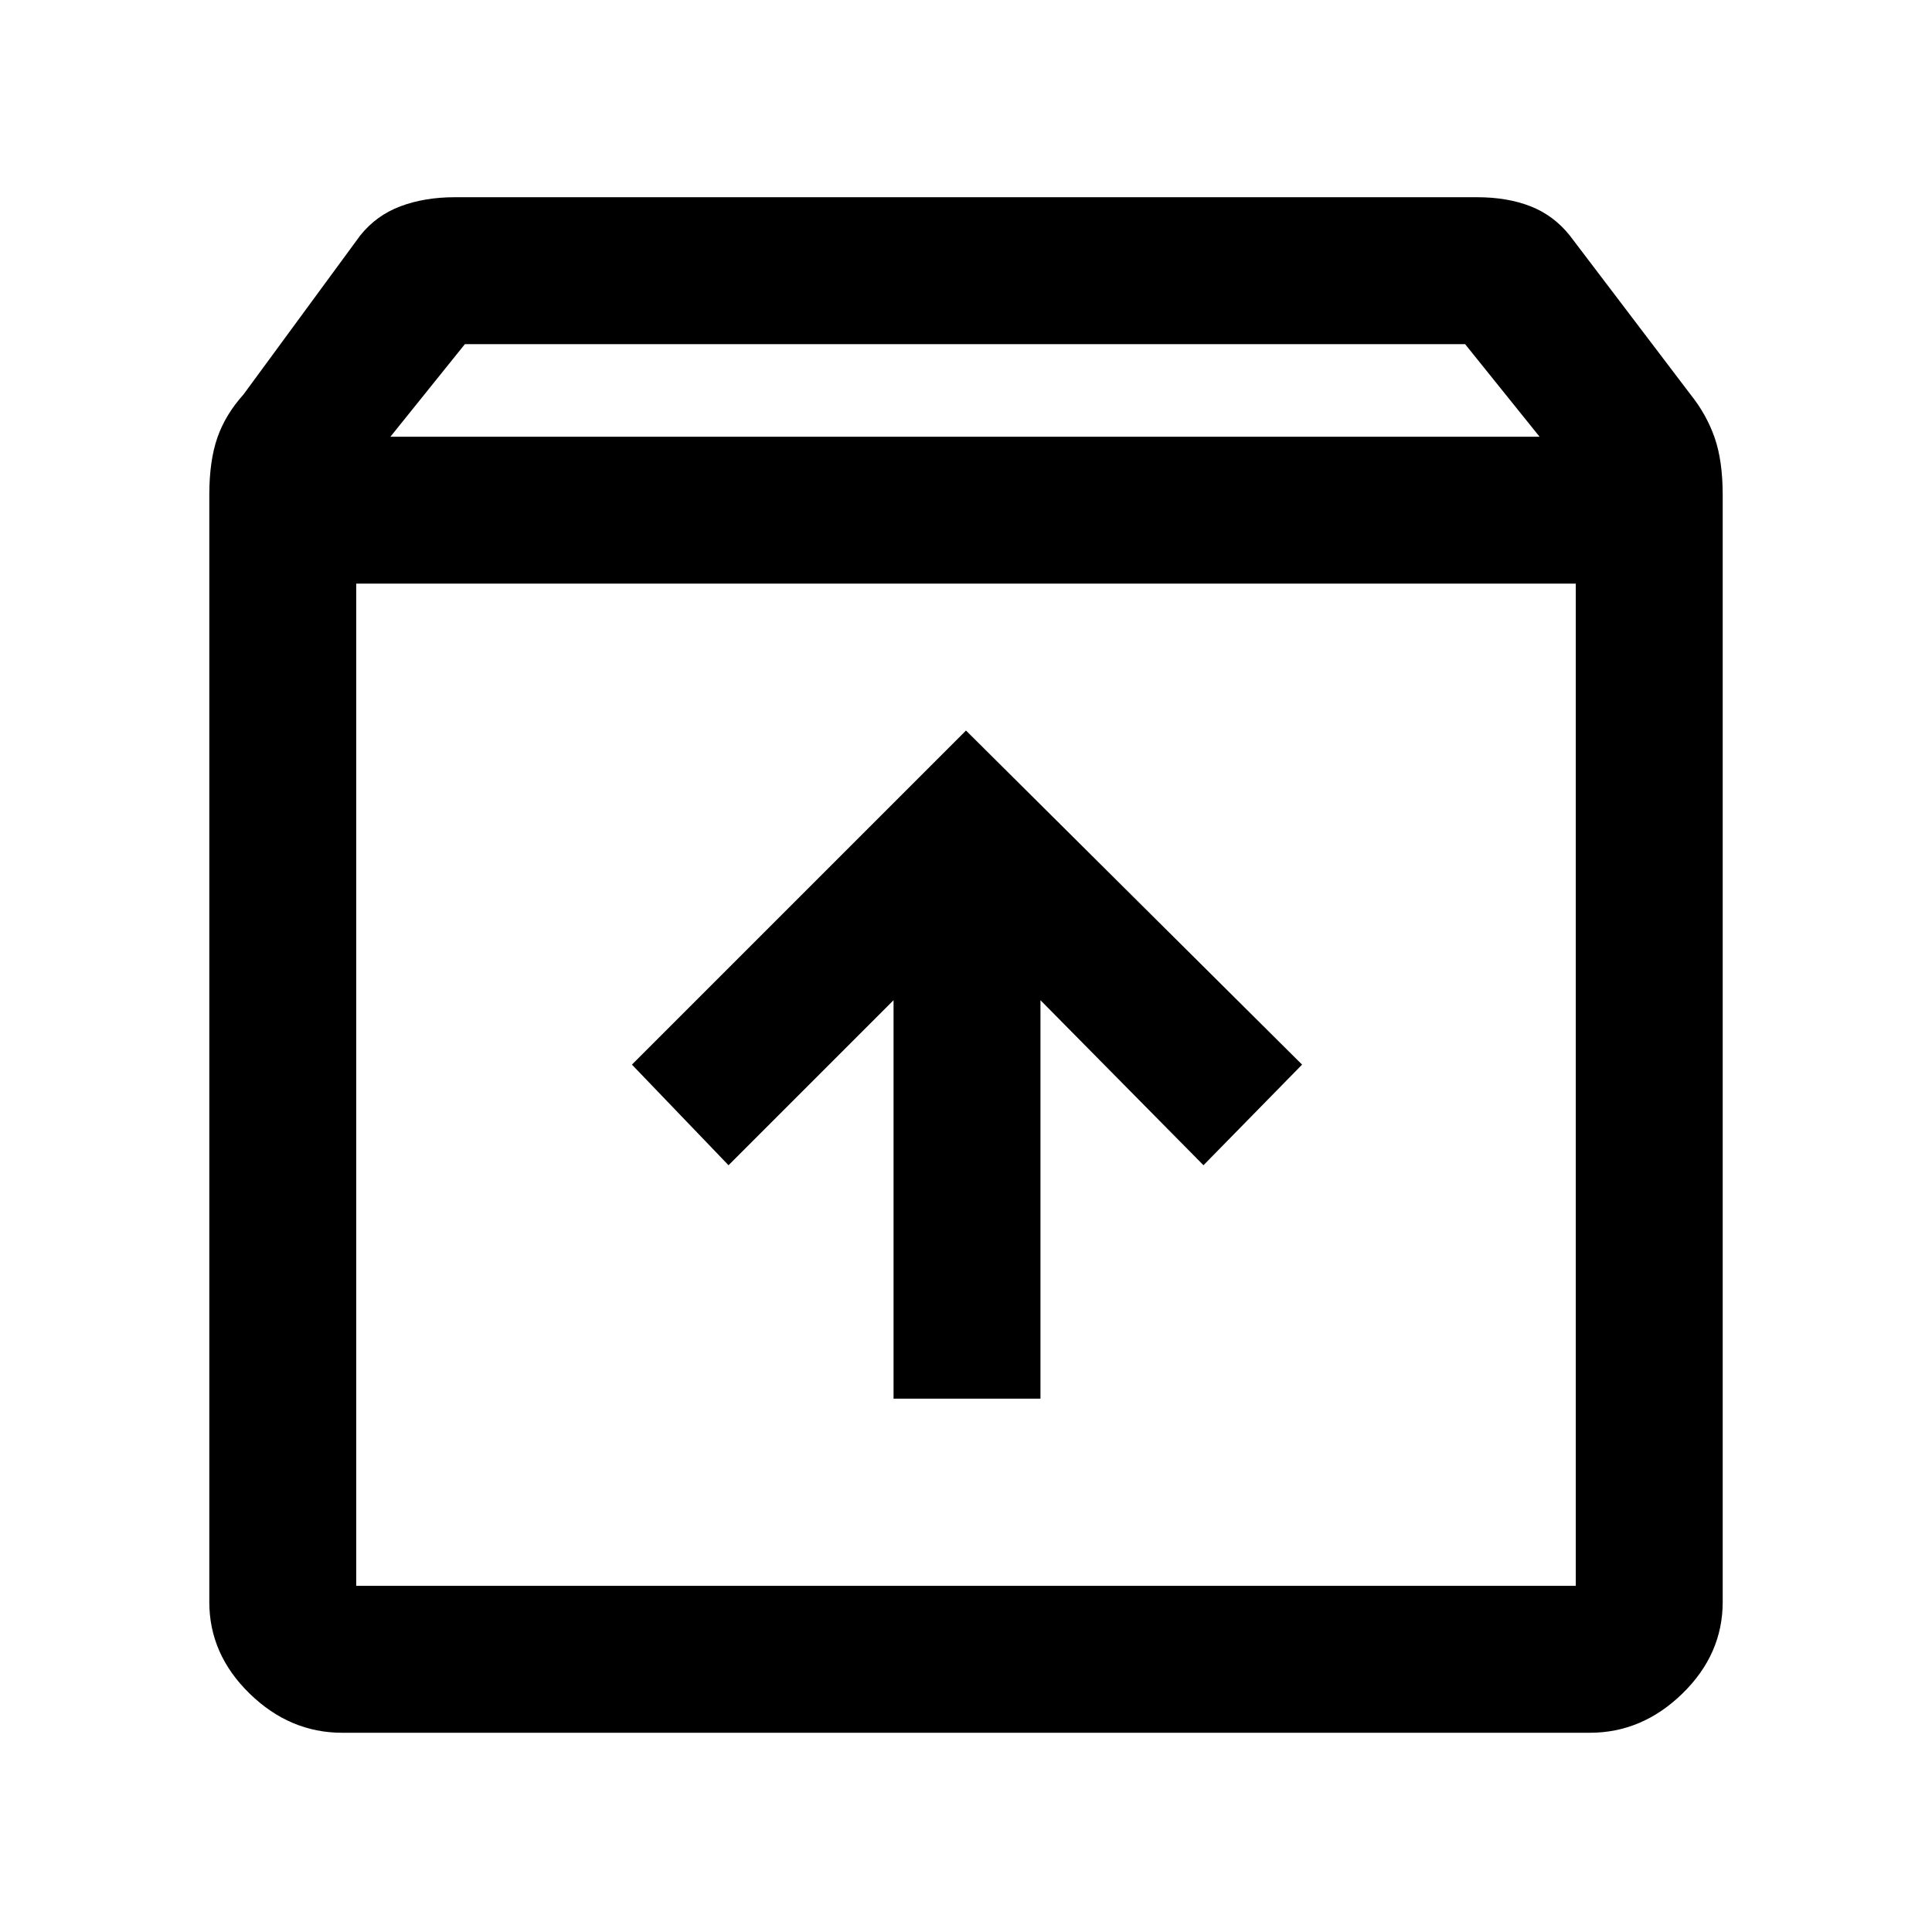 <svg xmlns="http://www.w3.org/2000/svg" height="48" width="48"><path d="M8.5 43.05q-1.3 0-2.3-.975-1-.975-1-2.275V12.3q0-.85.2-1.425.2-.575.65-1.075l2.9-3.95q.4-.5 1-.725.6-.225 1.35-.225h25.4q.75 0 1.325.225T39 5.85l3 3.95q.4.5.6 1.075.2.575.2 1.425v27.5q0 1.3-1 2.275-1 .975-2.3.975Zm1.2-32.2h28.55l-1.85-2.3H11.55Zm-.85 3.65v24.9h30.3V14.5ZM22.2 34.75h3.65v-9.9l4.05 4.1 2.45-2.5-8.35-8.3-8.3 8.3 2.4 2.5 4.1-4.1ZM8.85 39.4h30.3-30.3Z"/></svg>